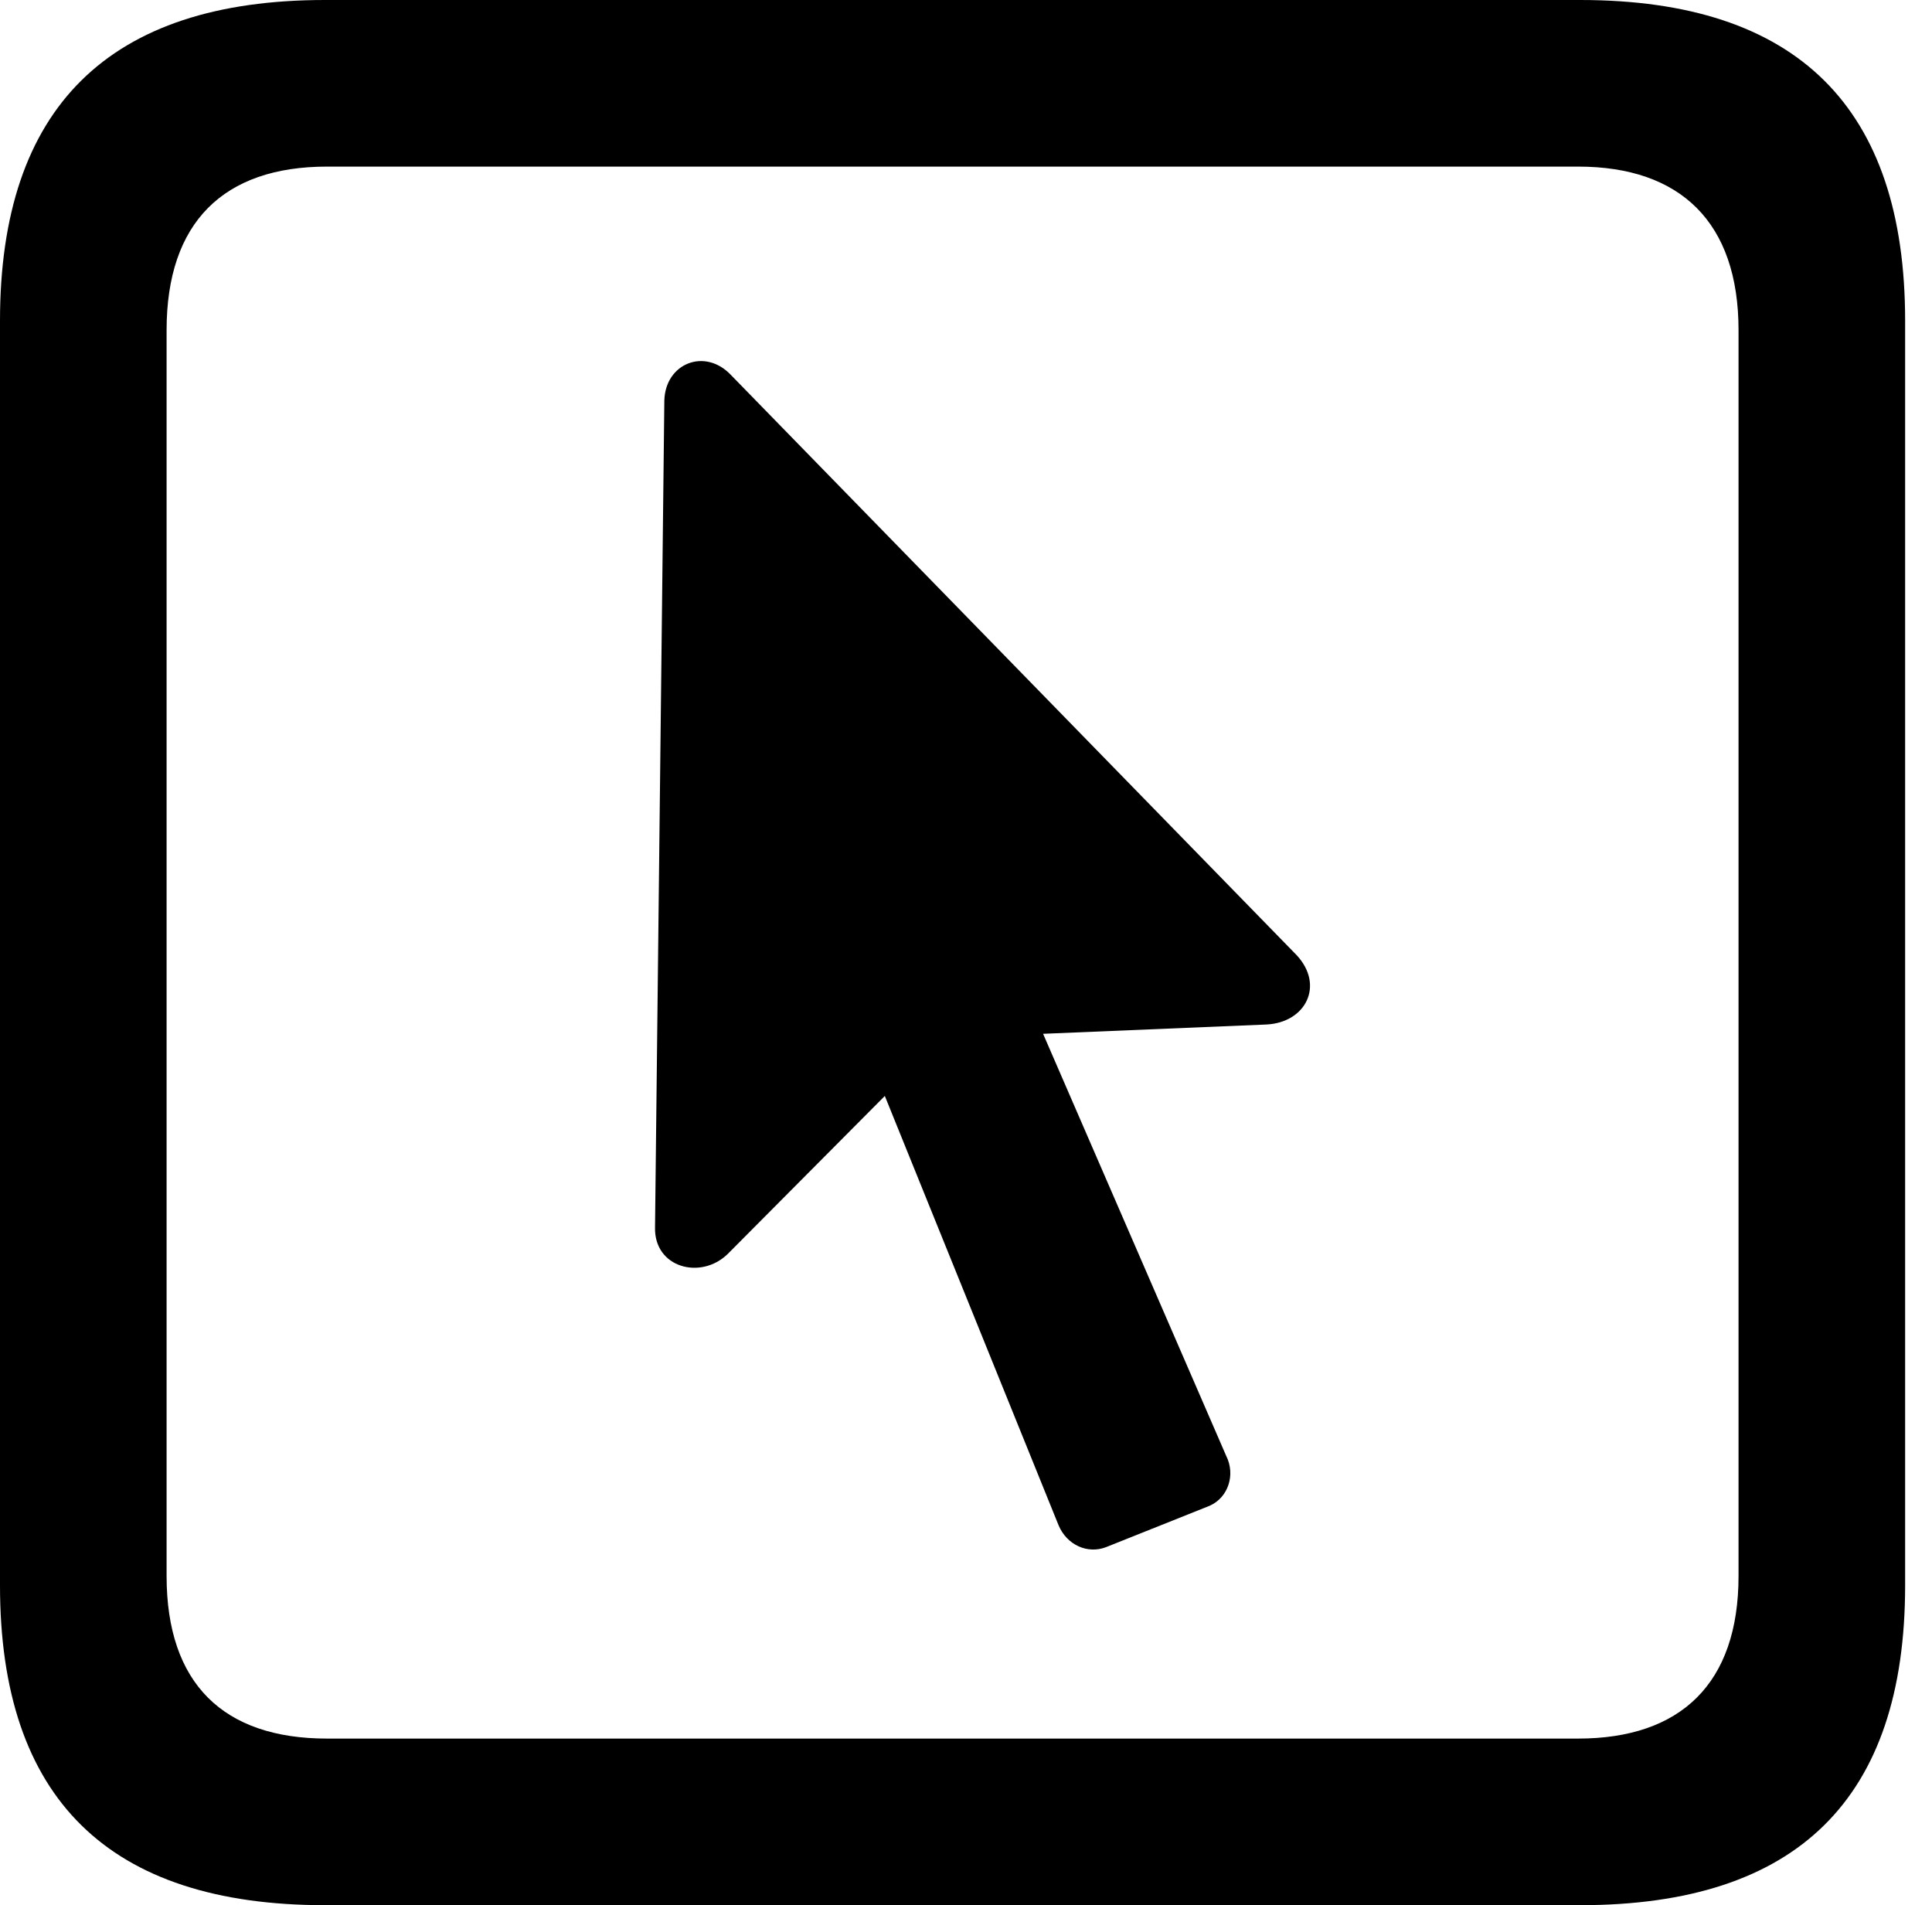 <svg version="1.1" xmlns="http://www.w3.org/2000/svg" xmlns:xlink="http://www.w3.org/1999/xlink" viewBox="0 0 25.525 25.17">
 <g>
  
  <path d="M4.293 25.17L20.877 25.17C23.748 25.17 25.17 23.762 25.17 20.945L25.17 4.238C25.17 1.422 23.748 0 20.877 0L4.293 0C1.436 0 0 1.422 0 4.238L0 20.945C0 23.762 1.436 25.17 4.293 25.17ZM4.32 22.969C2.953 22.969 2.201 22.244 2.201 20.822L2.201 4.361C2.201 2.939 2.953 2.201 4.32 2.201L20.85 2.201C22.203 2.201 22.969 2.939 22.969 4.361L22.969 20.822C22.969 22.244 22.203 22.969 20.85 22.969Z" style="fill:hsl(0 0 0/0.85)"></path>
  <path d="M8.654 16.215C8.641 16.748 9.256 16.912 9.611 16.57L11.69 14.479L13.986 20.152C14.096 20.412 14.369 20.535 14.615 20.439L15.982 19.893C16.229 19.783 16.324 19.482 16.201 19.236L13.781 13.658L16.734 13.535C17.254 13.508 17.5 13.016 17.131 12.619L9.652 4.949C9.311 4.594 8.791 4.799 8.777 5.291Z" style="fill:hsl(0 0 0/0.85)"></path>
 </g>
</svg>